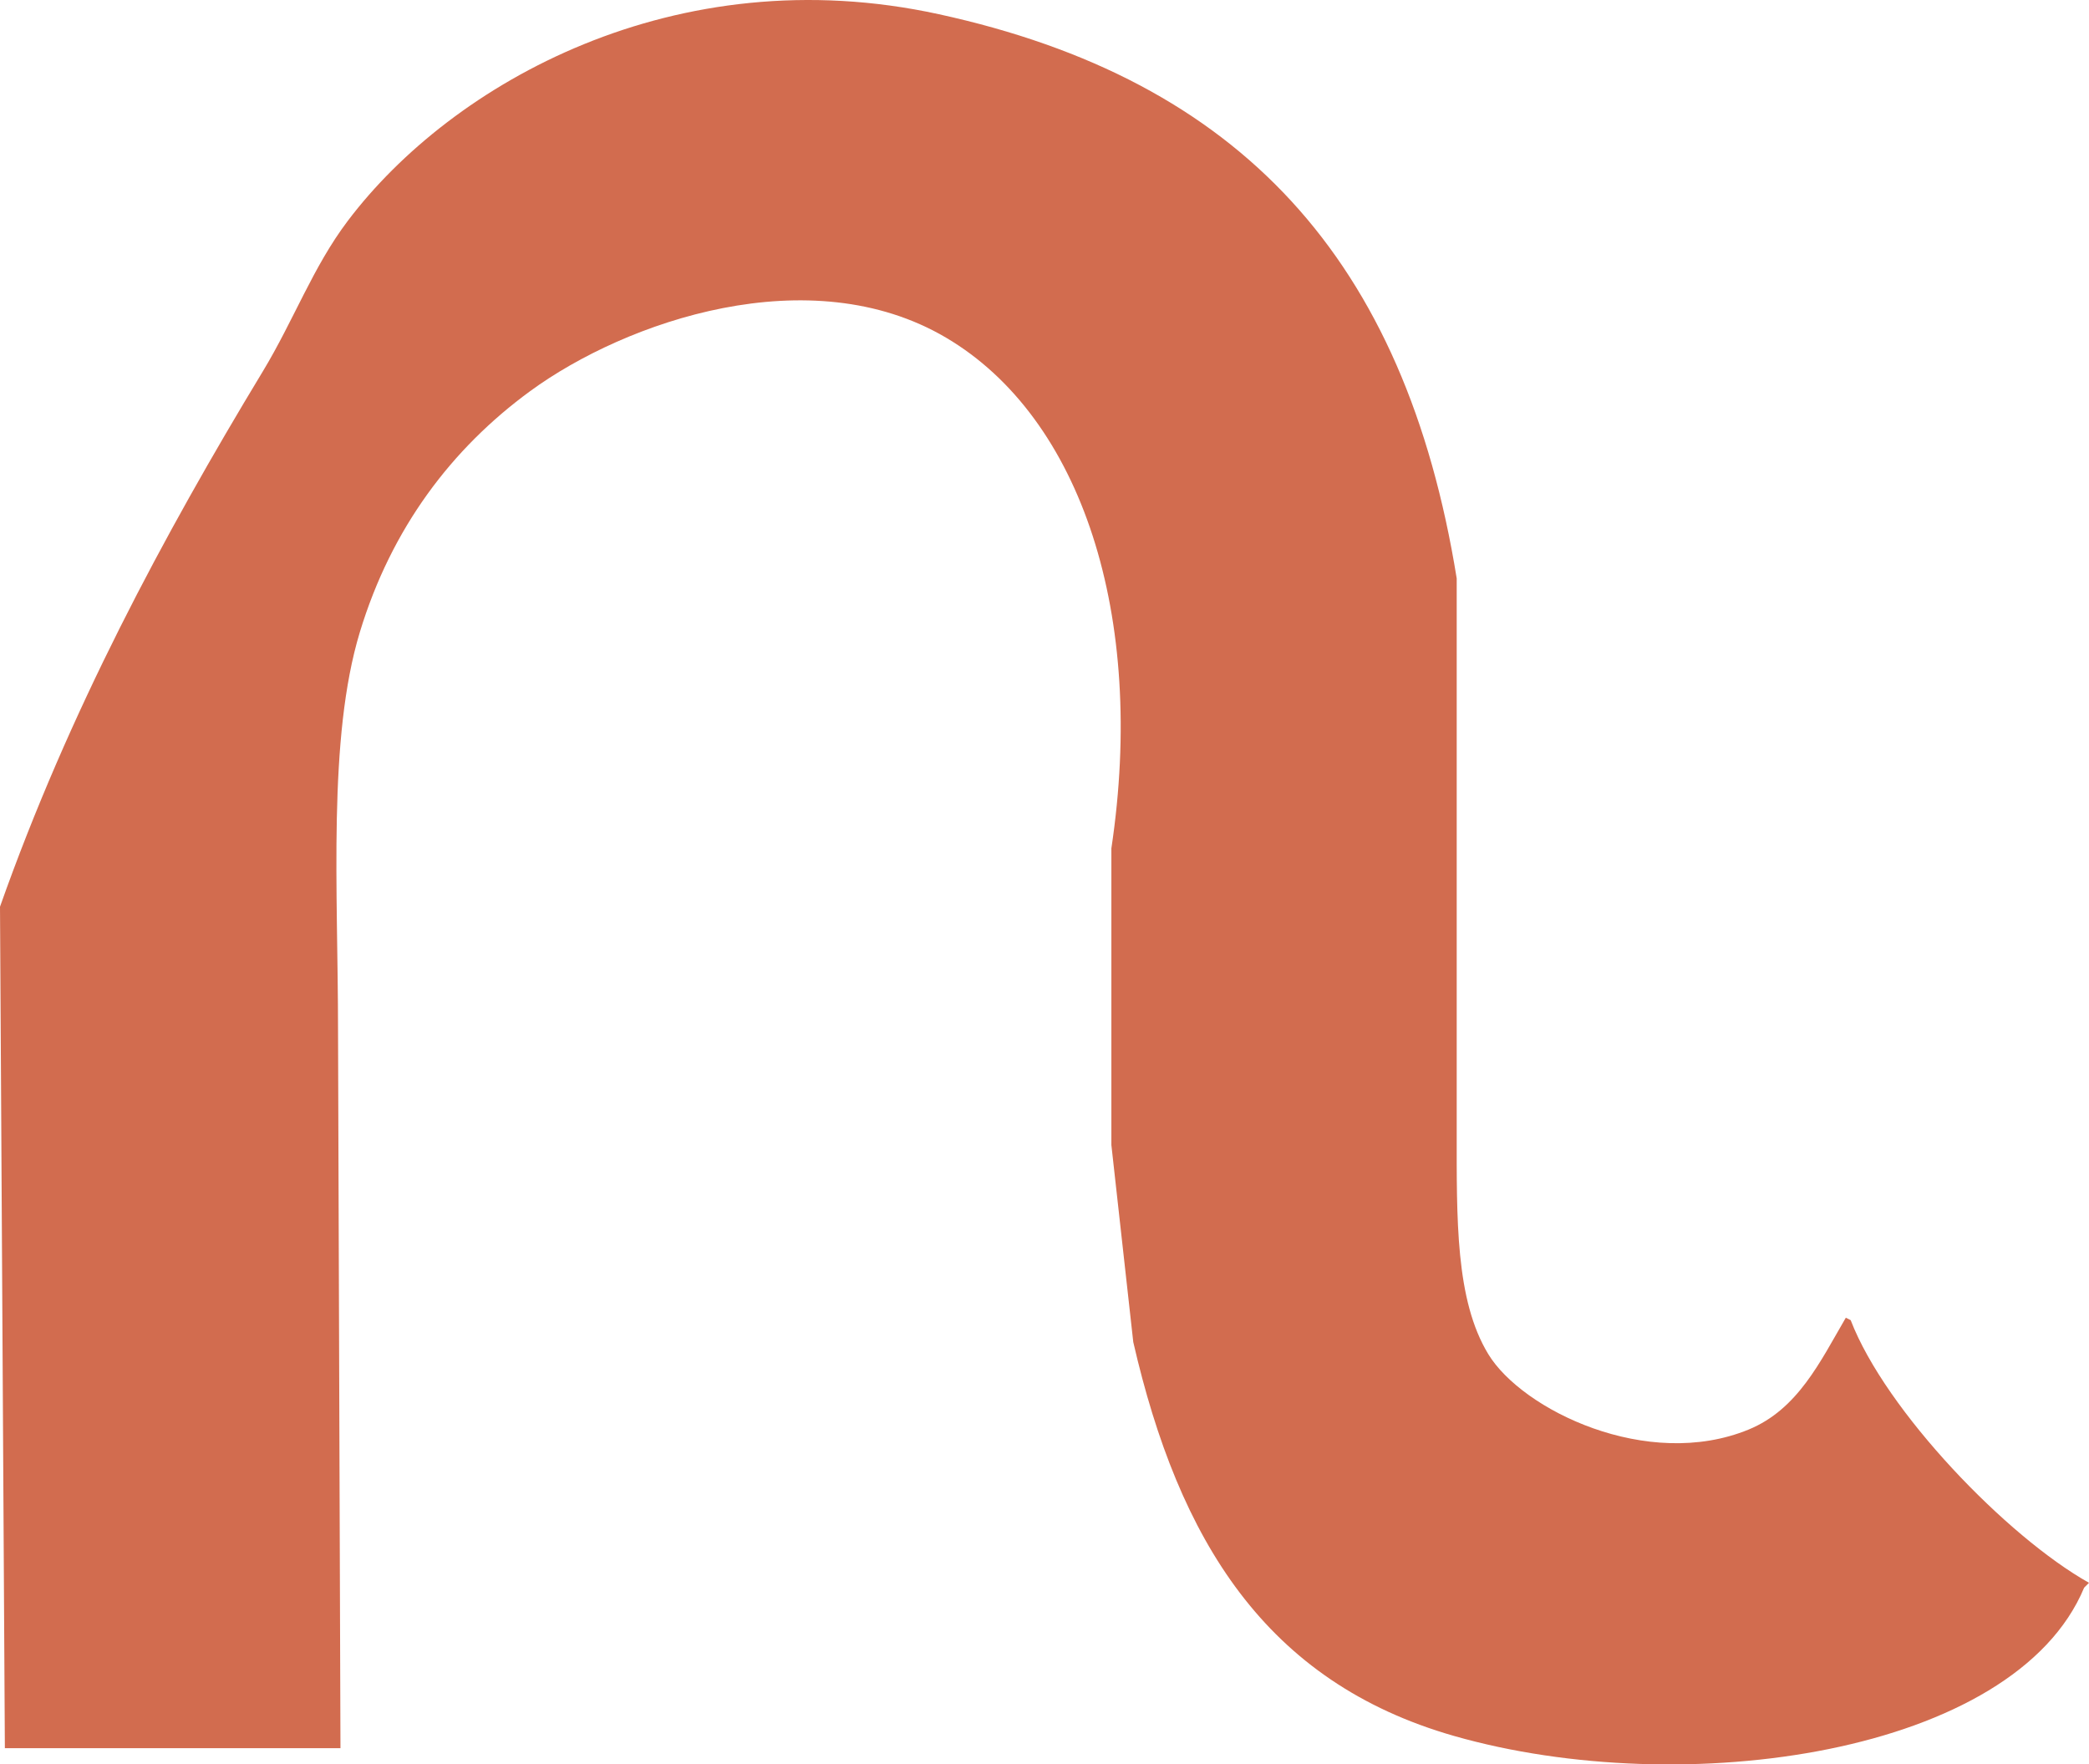 <?xml version="1.0" encoding="UTF-8"?>
<svg id="Layer_1" xmlns="http://www.w3.org/2000/svg" viewBox="0 0 859 725.51">
  <defs>
    <style>
      .cls-1 {
        fill: #d26c4f;
        fill-rule: evenodd;
      }
    </style>
  </defs>
  <path class="cls-1" d="M140,718.83H2L0,372.83c28.28-80.02,67.24-152.64,108-220,12.9-21.32,20.64-43,35-62C185.91,34.03,277.9-17.73,386,5.83c123.98,27.02,191.81,100.75,213,232v227c0,36.4-.58,69.71,13,92,13.97,22.92,65.44,48.04,107,31,20.25-8.3,29.43-27.87,40-46l2,1c14.41,37.44,64.38,89.15,98,108l-2,2c-28.63,68.68-164.86,87.89-259,61-77.68-22.19-113.29-80.58-132-162l-9-81v-122c14.33-95.5-12.15-177.09-68-210-55.88-32.93-131.61-6.82-171,22-32.28,23.61-57.01,56.29-70,99-13.32,43.8-9,106.06-9,164l1,295Z"/>
</svg>